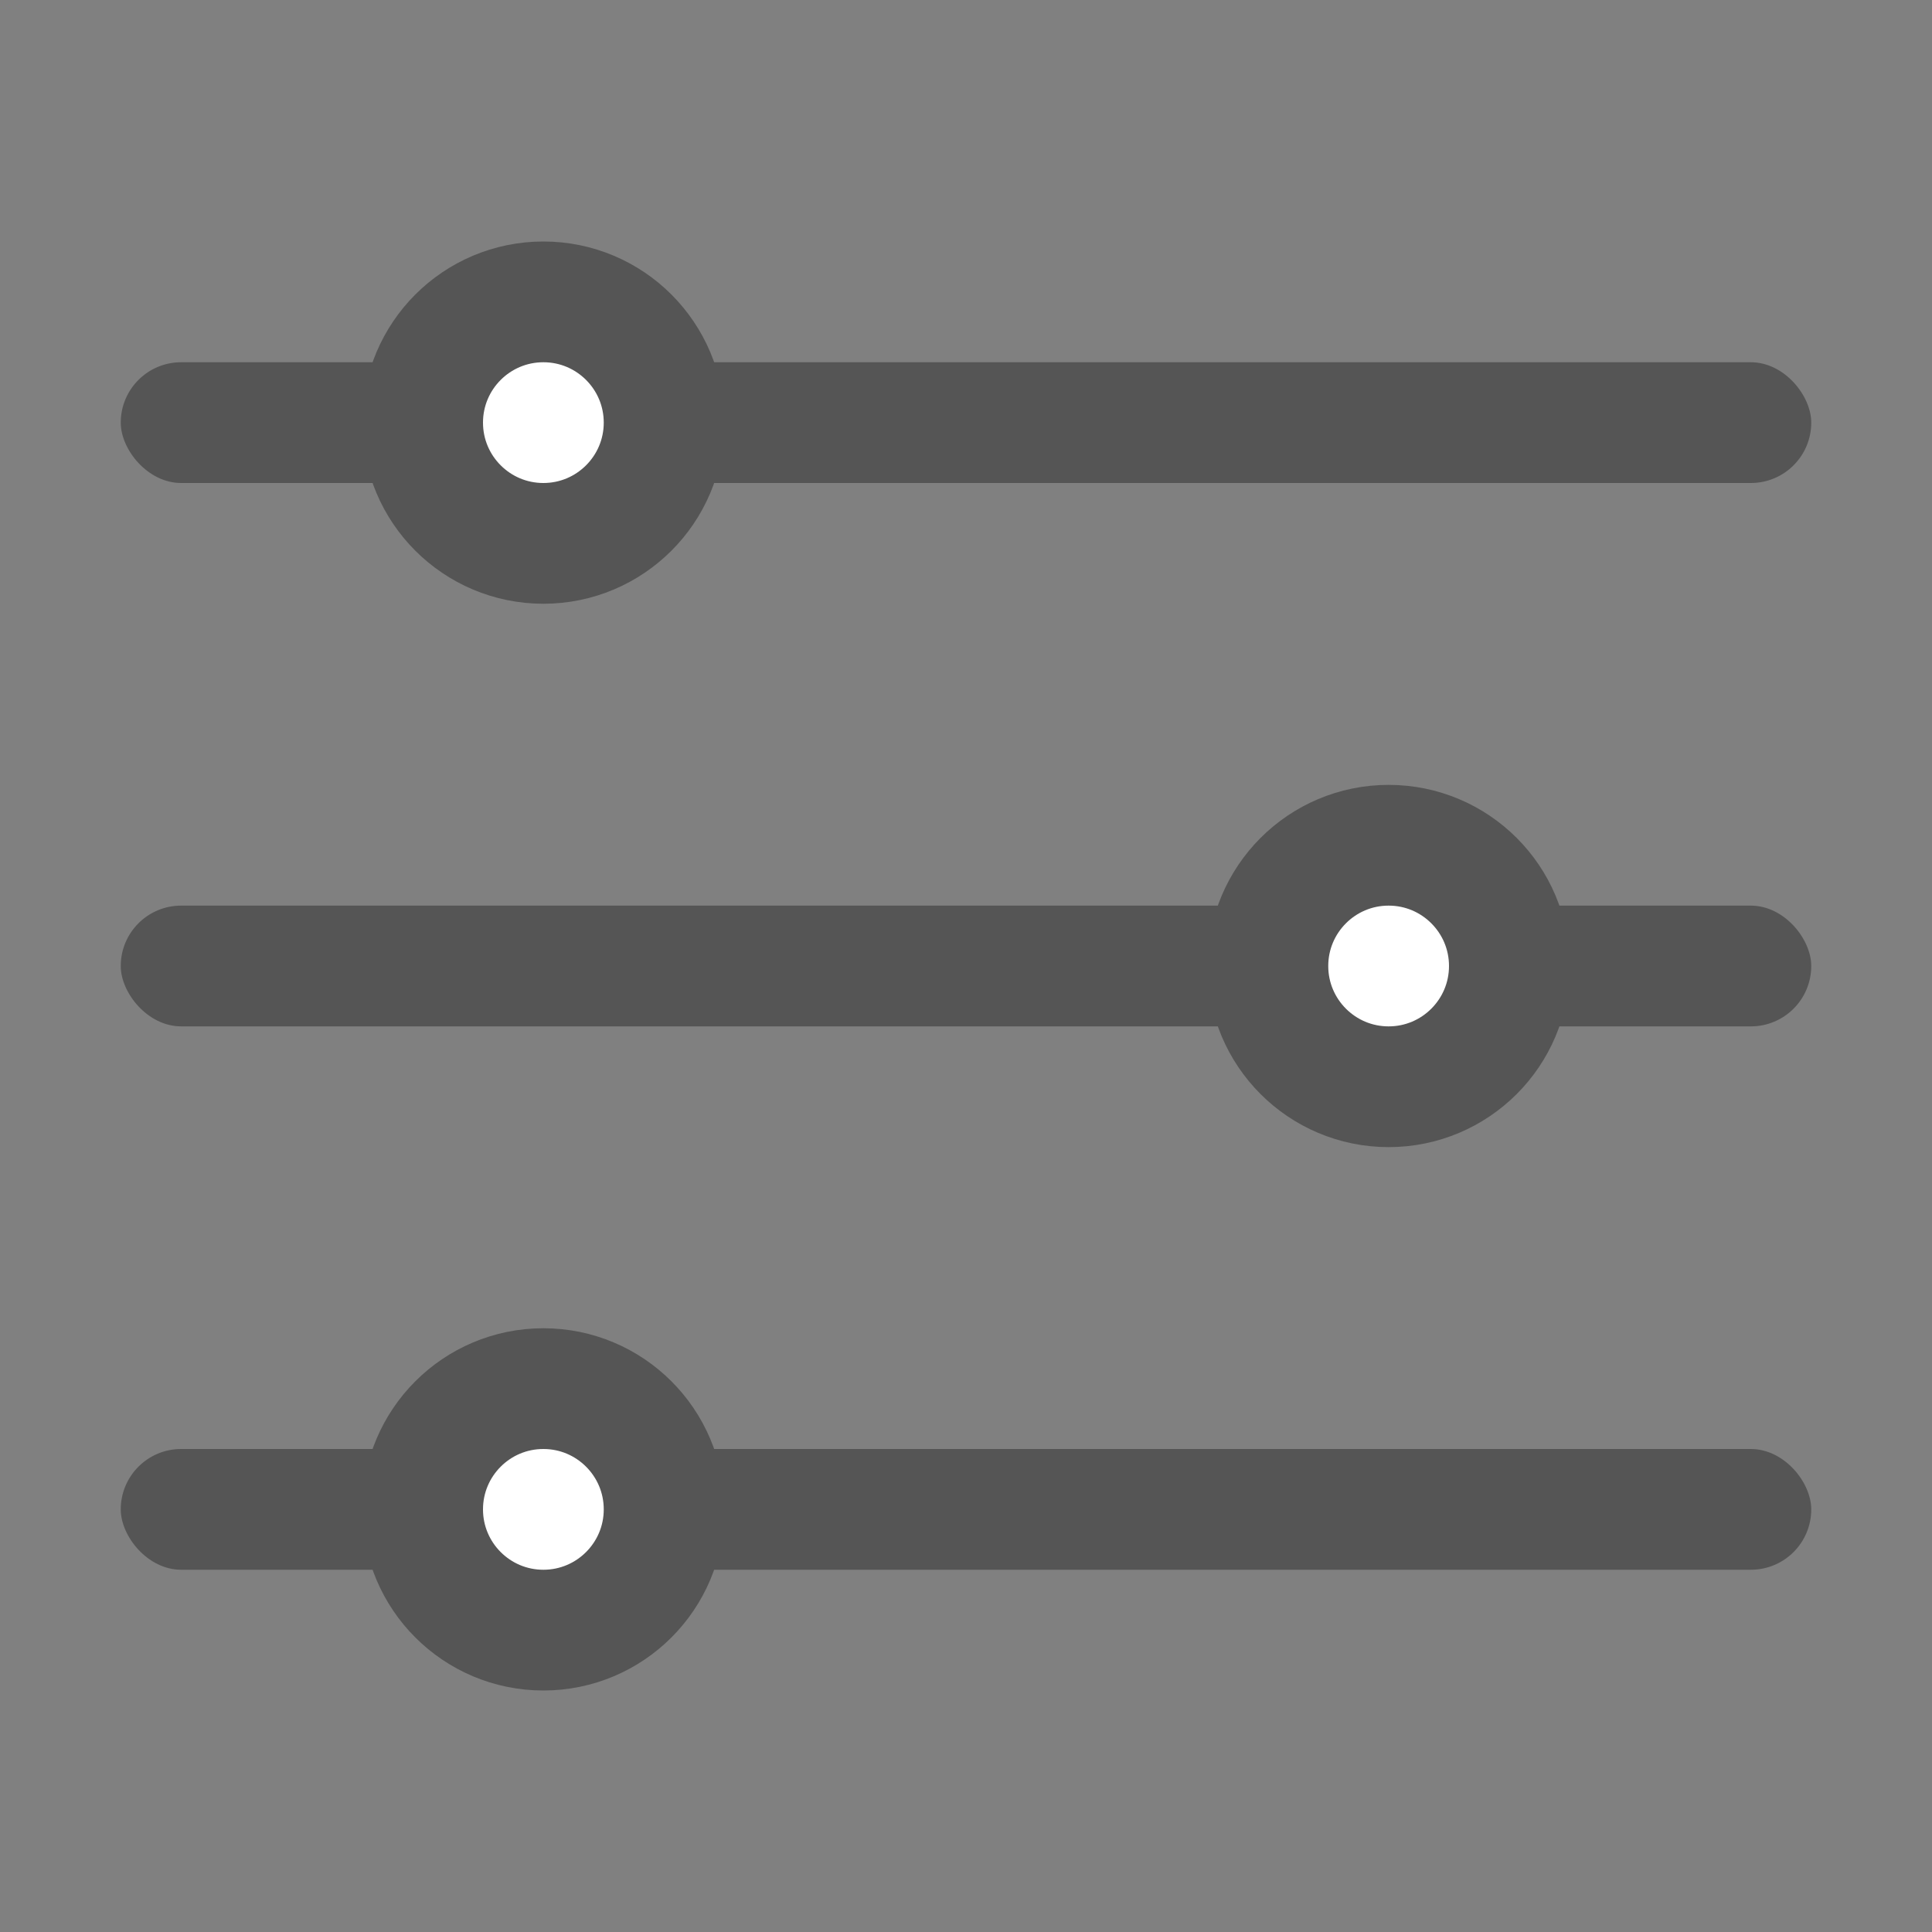 <svg xmlns="http://www.w3.org/2000/svg" width="16" height="16" viewBox="0 0 16 16">
    <rect x="0" y="0" width="16" height="16" fill="#808080" stroke="none"/>
    <g fill="none" fill-rule="evenodd">
        <g transform="translate(1 2)">
            <rect width="14" height="1" y="1" fill="#555" rx=".5"/>
            <circle cx="3.5" cy="1.5" r="1" fill="#FFF" stroke="#555"/>
        </g>
        <g transform="translate(1 11)">
            <rect width="14" height="1" y="1" fill="#555" rx=".5"/>
            <circle cx="3.5" cy="1.5" r="1" fill="#FFF" stroke="#555"/>
        </g>
        <g transform="translate(1 6.5)">
            <rect width="14" height="1" y="1" fill="#555" rx=".5"/>
            <circle cx="10.5" cy="1.5" r="1" fill="#FFF" stroke="#555"/>
        </g>
    </g>
</svg>

